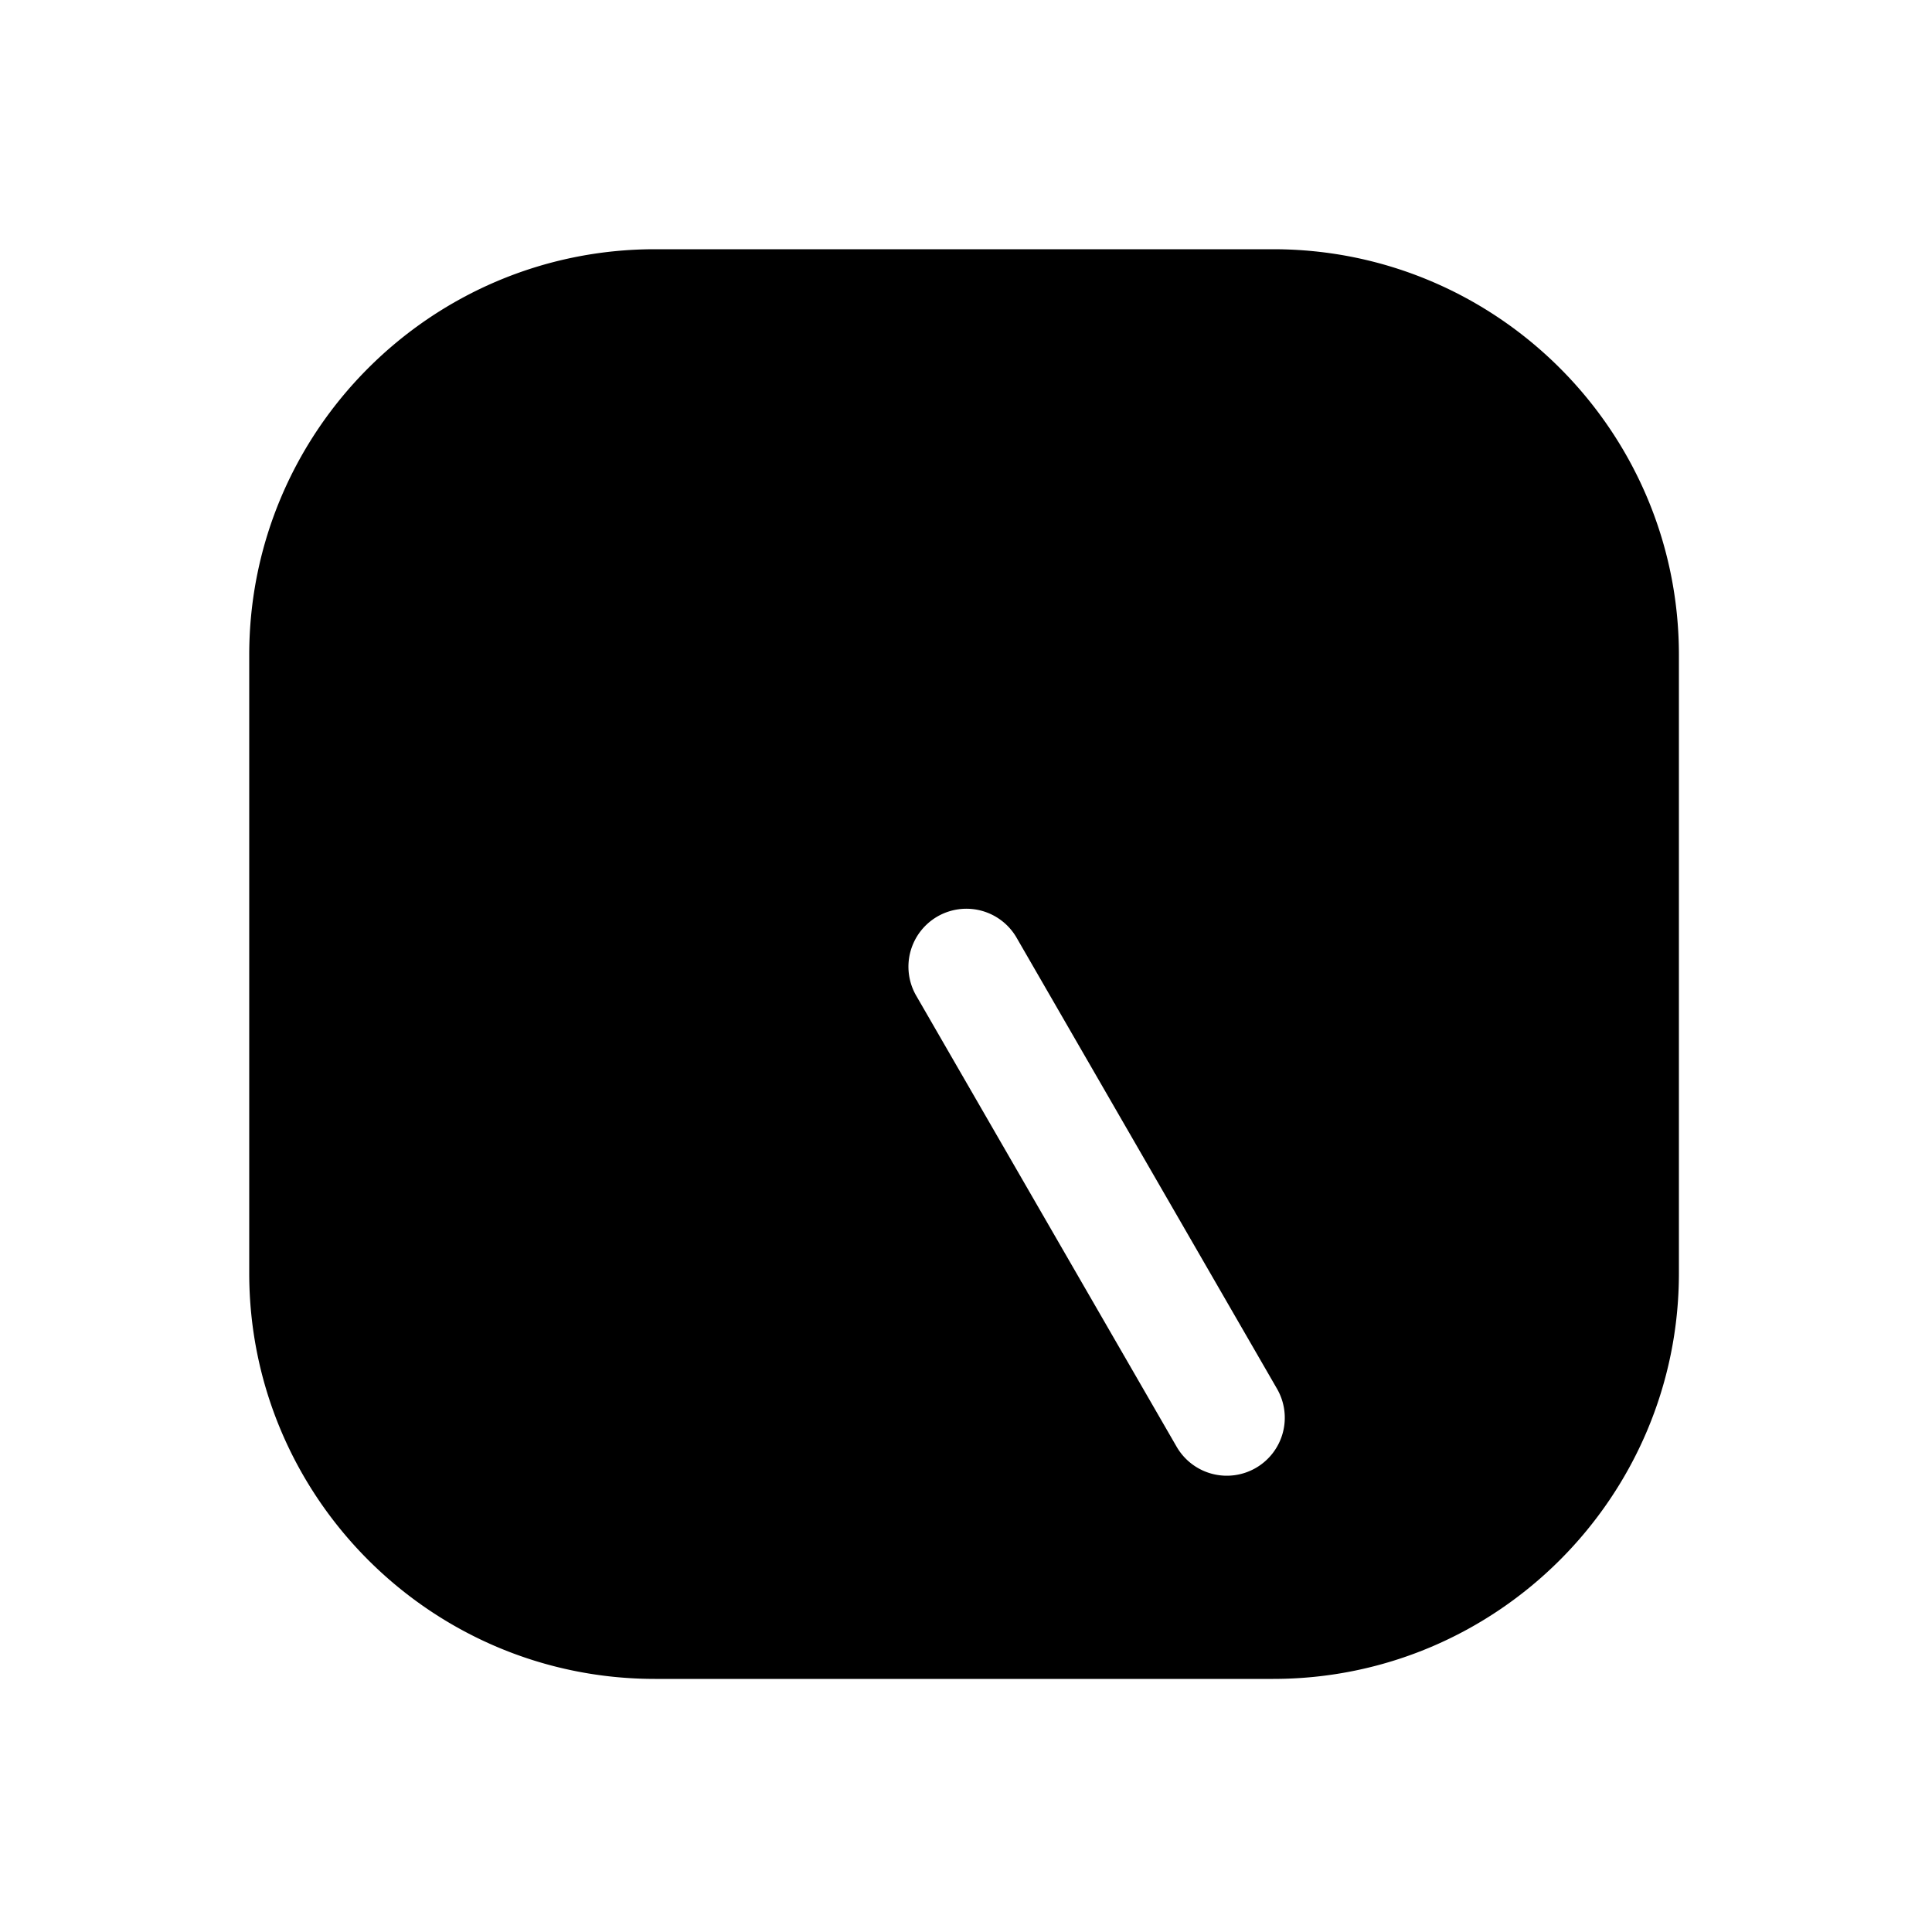 <svg xmlns="http://www.w3.org/2000/svg" width="1000" height="1000"><path d="M339 129c-115.82 0-210 94.18-210 210v320c0 115.82 94.18 210 210 210h320c115.82 0 210-94.18 210-210V339c0-115.82-94.18-210-210-210H339zm165.504 341.672A30.003 30.003 0 0 1 525.98 485l90 155.885 45 77.941A30 30 0 0 1 650 759.81a30 30 0 0 1-40.98-10.983l-44.999-77.94a30 30 0 0 0-.001-.001L474.02 515a30.003 30.003 0 0 1-3.749-12.693 30.003 30.003 0 0 1 34.233-31.635z" style="-inkscape-stroke:none" stroke-width="60" stroke-linecap="round" stroke-linejoin="round"/></svg>